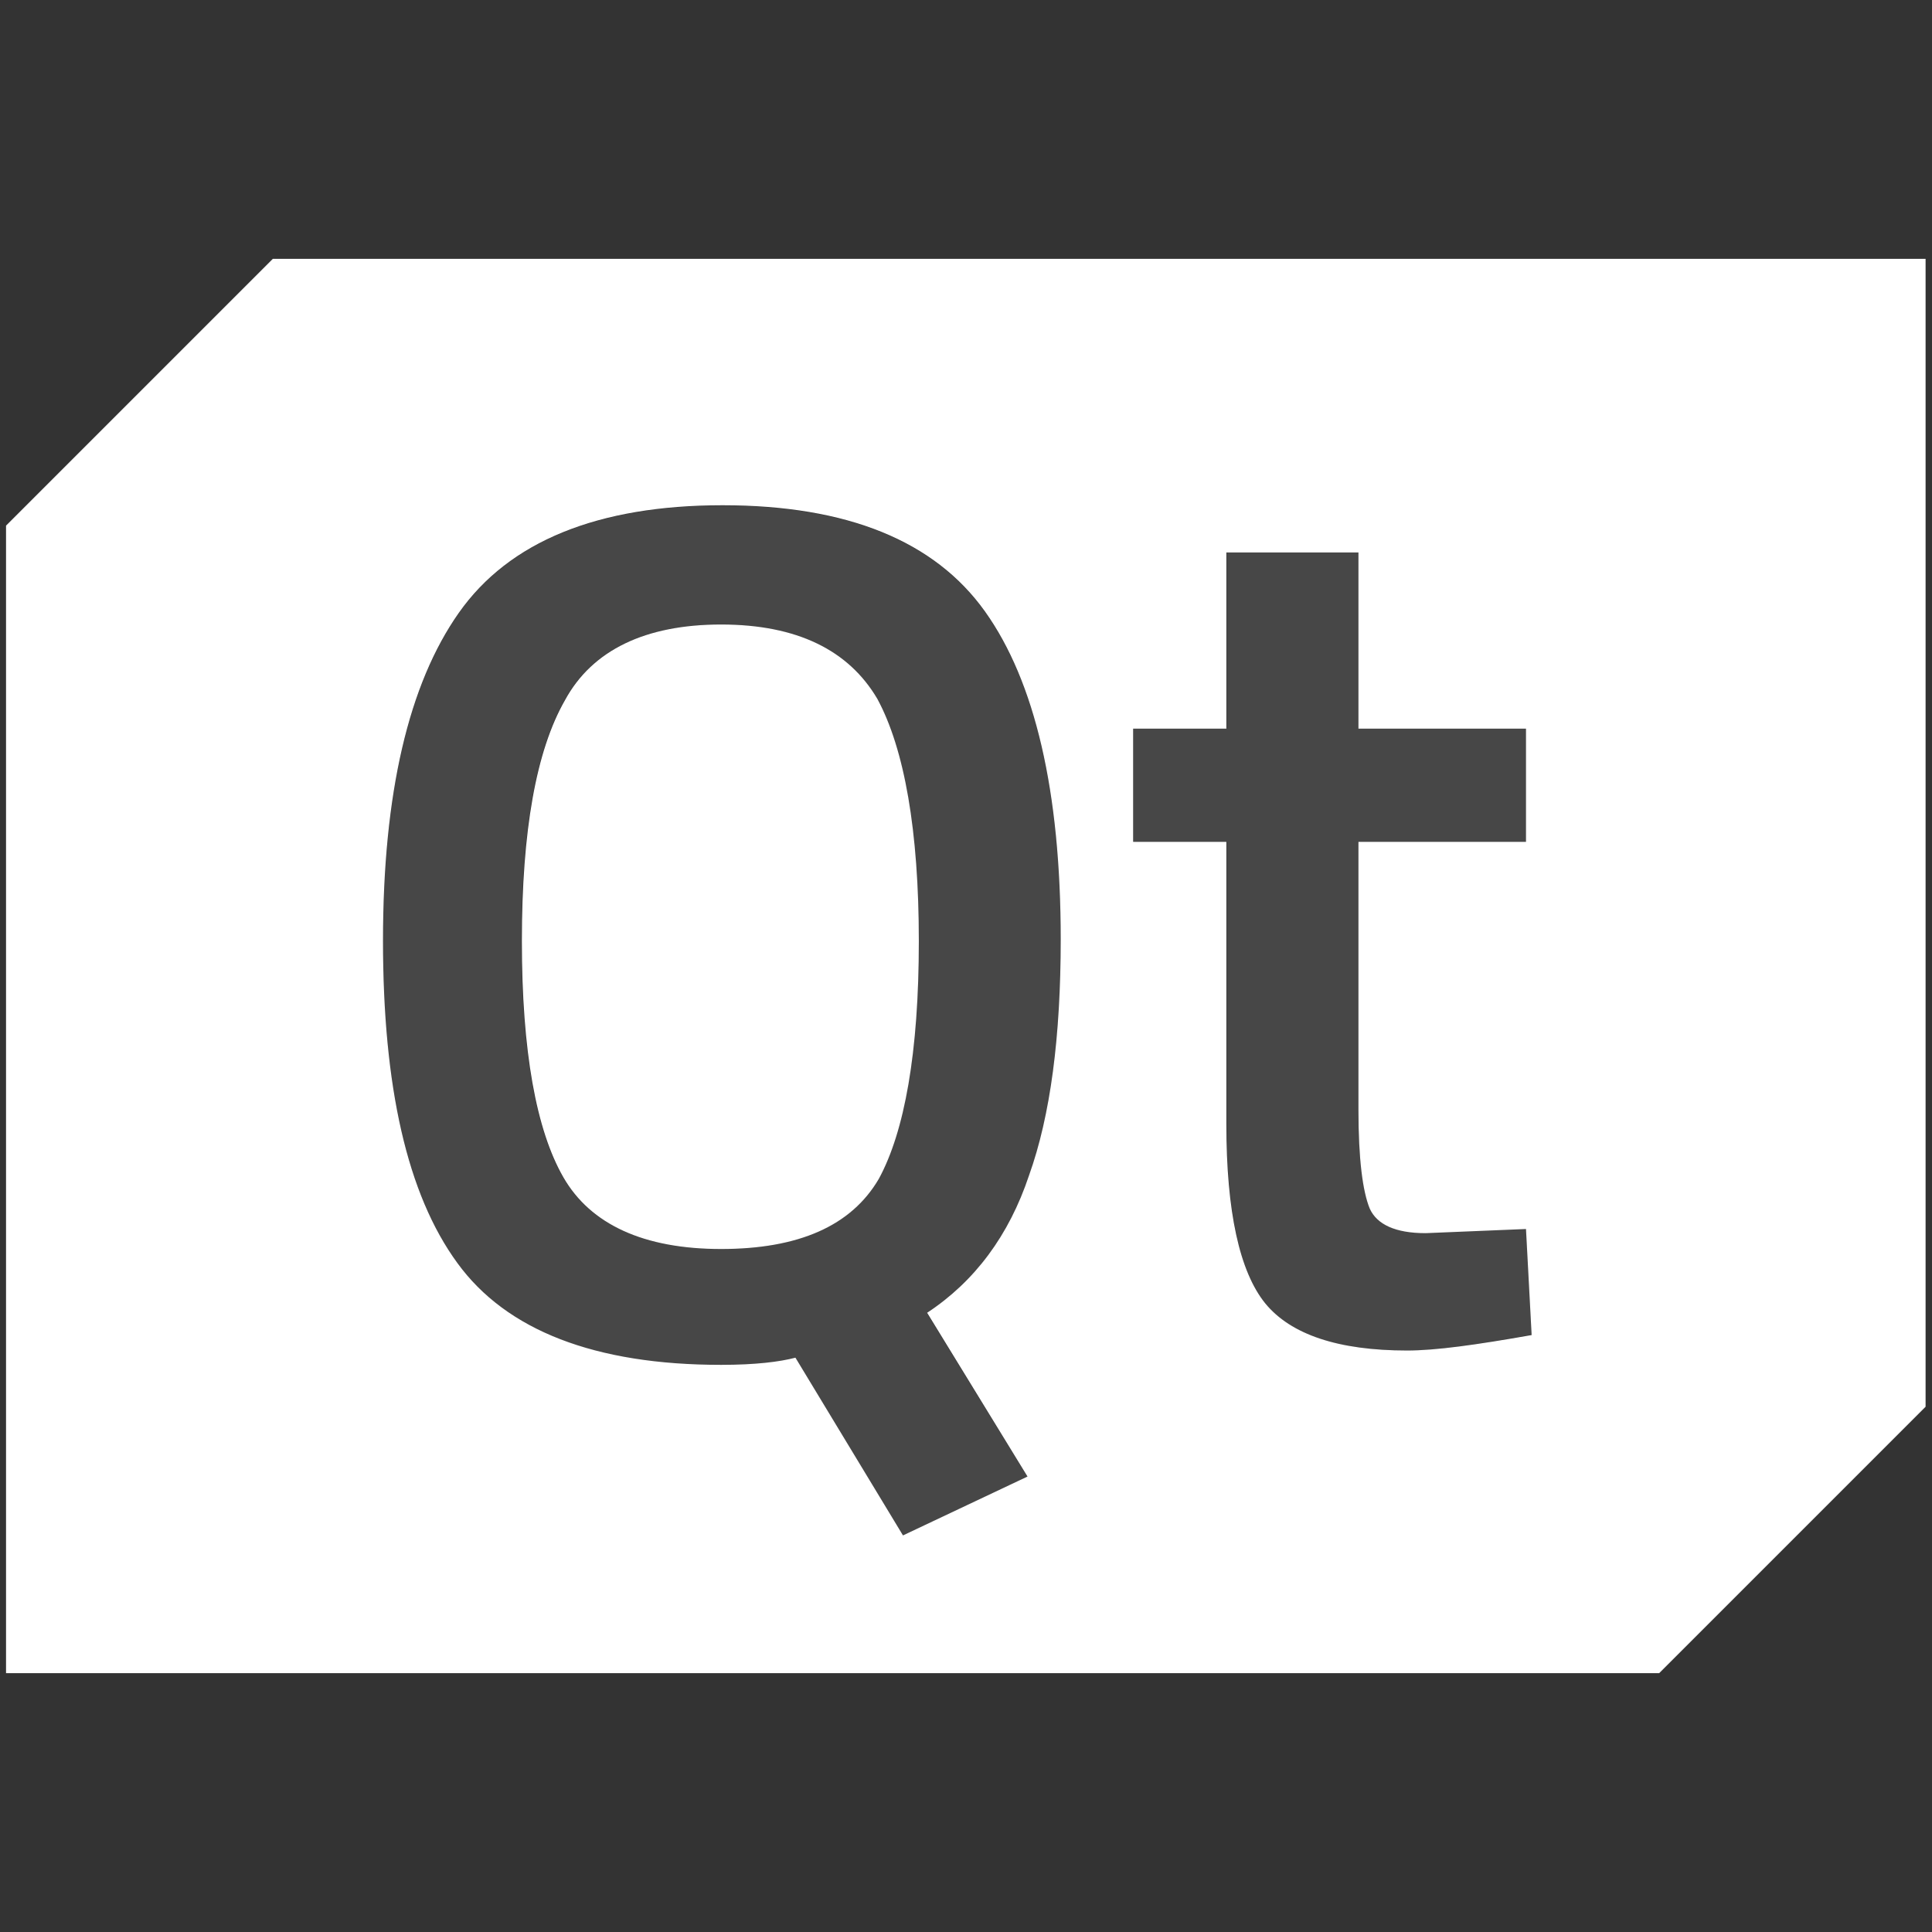 <?xml version="1.0" encoding="utf-8"?>
<!-- Generator: Adobe Illustrator 19.2.0, SVG Export Plug-In . SVG Version: 6.00 Build 0)  -->
<svg version="1.1" id="icon" xmlns="http://www.w3.org/2000/svg" xmlns:xlink="http://www.w3.org/1999/xlink" x="0px" y="0px"
	 viewBox="0 0 512 512" style="enable-background:new 0 0 512 512;" xml:space="preserve">
<rect x="0" y="0" width="512" height="512" fill="#333333" stroke="none"/>
<style type="text/css">
	.st0{opacity:0.1;fill:#FFFFFF;}
	.st1{fill:#FFFFFF;}
</style>
<g>
	<path class="st0" d="M335.3,345.4c6.8,8.4,19.4,12.5,37.6,12.5c7.6,0,18.2-1.5,33-4.2l-1.5-28.1l-26.6,1.1c-8,0-12.9-2.3-14.8-6.5
		c-1.9-4.6-3-13.3-3-26.2v-71h44.4v-30H360v-46.7h-34.9v46.7h-24.7v30h24.7V298C325.1,321.1,328.5,337.1,335.3,345.4z"/>
	<path class="st0" d="M272.7,311.6c5.7-15.9,8.4-36.8,8.4-62.6c0-39.1-6.8-68.3-20.1-86.9c-13.3-18.6-36.4-28.1-69.5-28.1
		c-33,0-56.6,9.5-69.9,28.5c-13.3,19-20.1,47.8-20.1,86.9c0,38.7,6.5,67.2,19.7,85.4c12.9,17.8,36.4,27,69.9,27
		c9.1,0,15.6-0.8,19.7-1.9l28.5,47.1l33-15.6l-26.6-43.3C258.3,339.7,267.4,327.6,272.7,311.6z M232.8,312.4
		c-7.2,12.5-21.3,18.6-41.8,18.6c-20.5,0-34.5-6.5-41.8-19c-7.2-12.5-11-33.4-11-62.6c0-29.2,3.8-50.5,11.4-63.8
		c7.2-13.3,21.3-20.1,41.4-20.1s33.8,6.8,41.4,19.7c7.2,13.3,11,34.9,11,64.2C243.5,279,239.7,299.8,232.8,312.4z"/>
	<path class="st1" d="M191.1,165.5c-20.1,0-34.2,6.8-41.4,20.1c-7.6,13.3-11.4,34.5-11.4,63.8c0,29.2,3.8,50.1,11,62.6
		c7.2,12.5,21.3,19,41.8,19s34.5-6.1,41.8-18.6c6.8-12.5,10.6-33.4,10.6-63c0-29.2-3.8-50.9-11-64.2
		C224.9,172.3,211.2,165.5,191.1,165.5z"/>
	<path class="st1" d="M461,68.6h-17.8H72.3l0,0L1.6,139.3V375v19.4v49h49h17.8h371.3l0,0l70.6-70.6V136.6v-19.4V68.6H461z
		 M272.3,391.3l-33,15.6l-28.5-47.1c-4.2,1.1-10.6,1.9-19.7,1.9c-33.4,0-56.9-9.1-69.9-27c-13.3-18.2-19.7-46.7-19.7-85.4
		c0-39.1,6.8-68,20.1-86.9s36.8-28.5,69.9-28.5s56.2,9.5,69.5,28.1c13.3,18.6,20.1,47.8,20.1,86.9c0,25.8-2.7,46.7-8.4,62.6
		c-5.3,15.9-14.4,28.1-27,36.4L272.3,391.3z M372.9,357.9c-18.2,0-30.8-4.2-37.6-12.5c-6.8-8.4-10.3-24.3-10.3-47.5v-74.8h-24.7v-30
		h24.7v-46.7H360v46.7h44.4v30H360v71c0,12.9,1.1,21.6,3,26.2c1.9,4.2,6.8,6.5,14.8,6.5l26.6-1.1l1.5,28.1
		C391.2,356.4,380.5,357.9,372.9,357.9z"/>
</g>
</svg>
